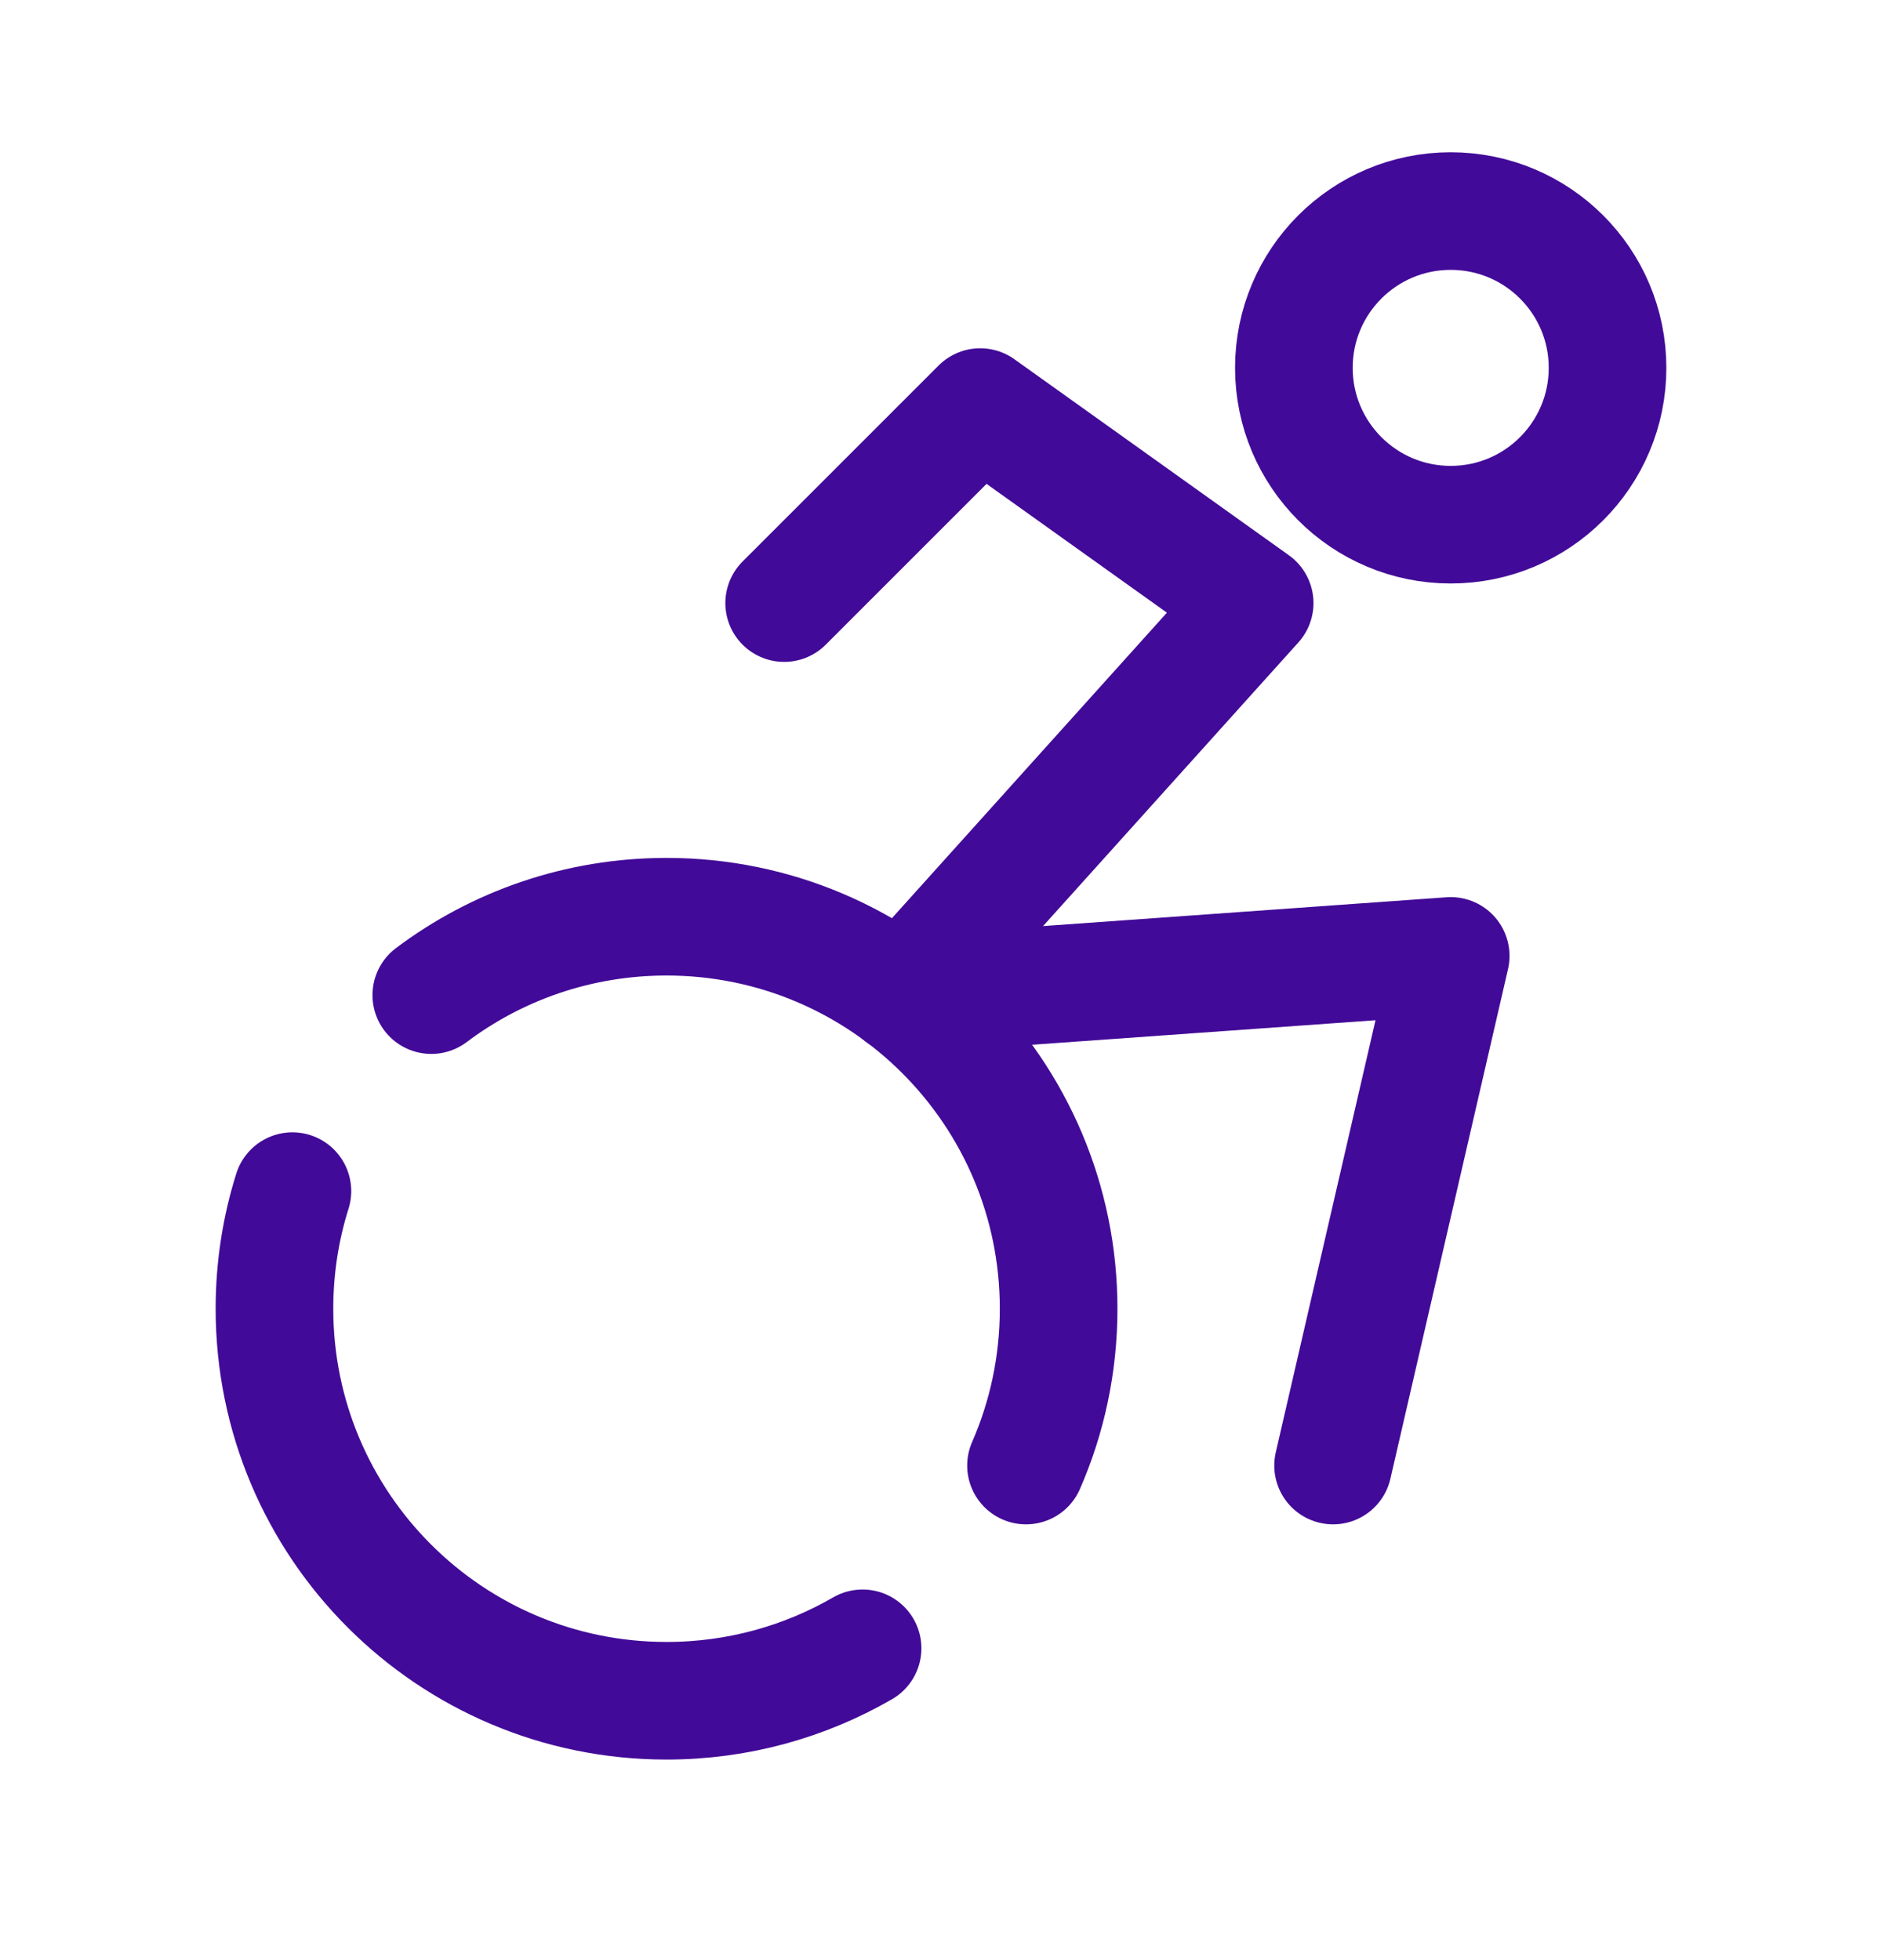 <svg width="24" height="25" viewBox="0 0 24 25" fill="none" xmlns="http://www.w3.org/2000/svg">
<g id="accessibility-sign 1">
<path id="Vector" d="M11.5 12.692L18.5 12.192L17 18.692" stroke="#420A98" stroke-width="1.5" stroke-linecap="round" stroke-linejoin="round"/>
<path id="Vector_2" d="M11.5 12.692L16 7.692L12.5 5.192L10 7.692" stroke="#420A98" stroke-width="1.5" stroke-linecap="round" stroke-linejoin="round"/>
<path id="Vector_3" d="M18.5 6.692C17.395 6.692 16.5 5.796 16.5 4.692C16.5 3.587 17.395 2.692 18.5 2.692C19.605 2.692 20.5 3.587 20.5 4.692C20.5 5.796 19.605 6.692 18.5 6.692Z" stroke="#420A98" stroke-width="1.5" stroke-linecap="round" stroke-linejoin="round"/>
<path id="Vector_4" d="M5.5 12.692C6.335 12.064 7.374 11.692 8.5 11.692C11.261 11.692 13.5 13.93 13.5 16.692C13.5 17.403 13.352 18.079 13.084 18.692M3.729 15.192C3.58 15.665 3.5 16.169 3.5 16.692C3.5 19.453 5.739 21.692 8.5 21.692C9.411 21.692 10.265 21.448 11 21.023" stroke="#420A98" stroke-width="1.5" stroke-linecap="round" stroke-linejoin="round"/>
</g>
</svg>
